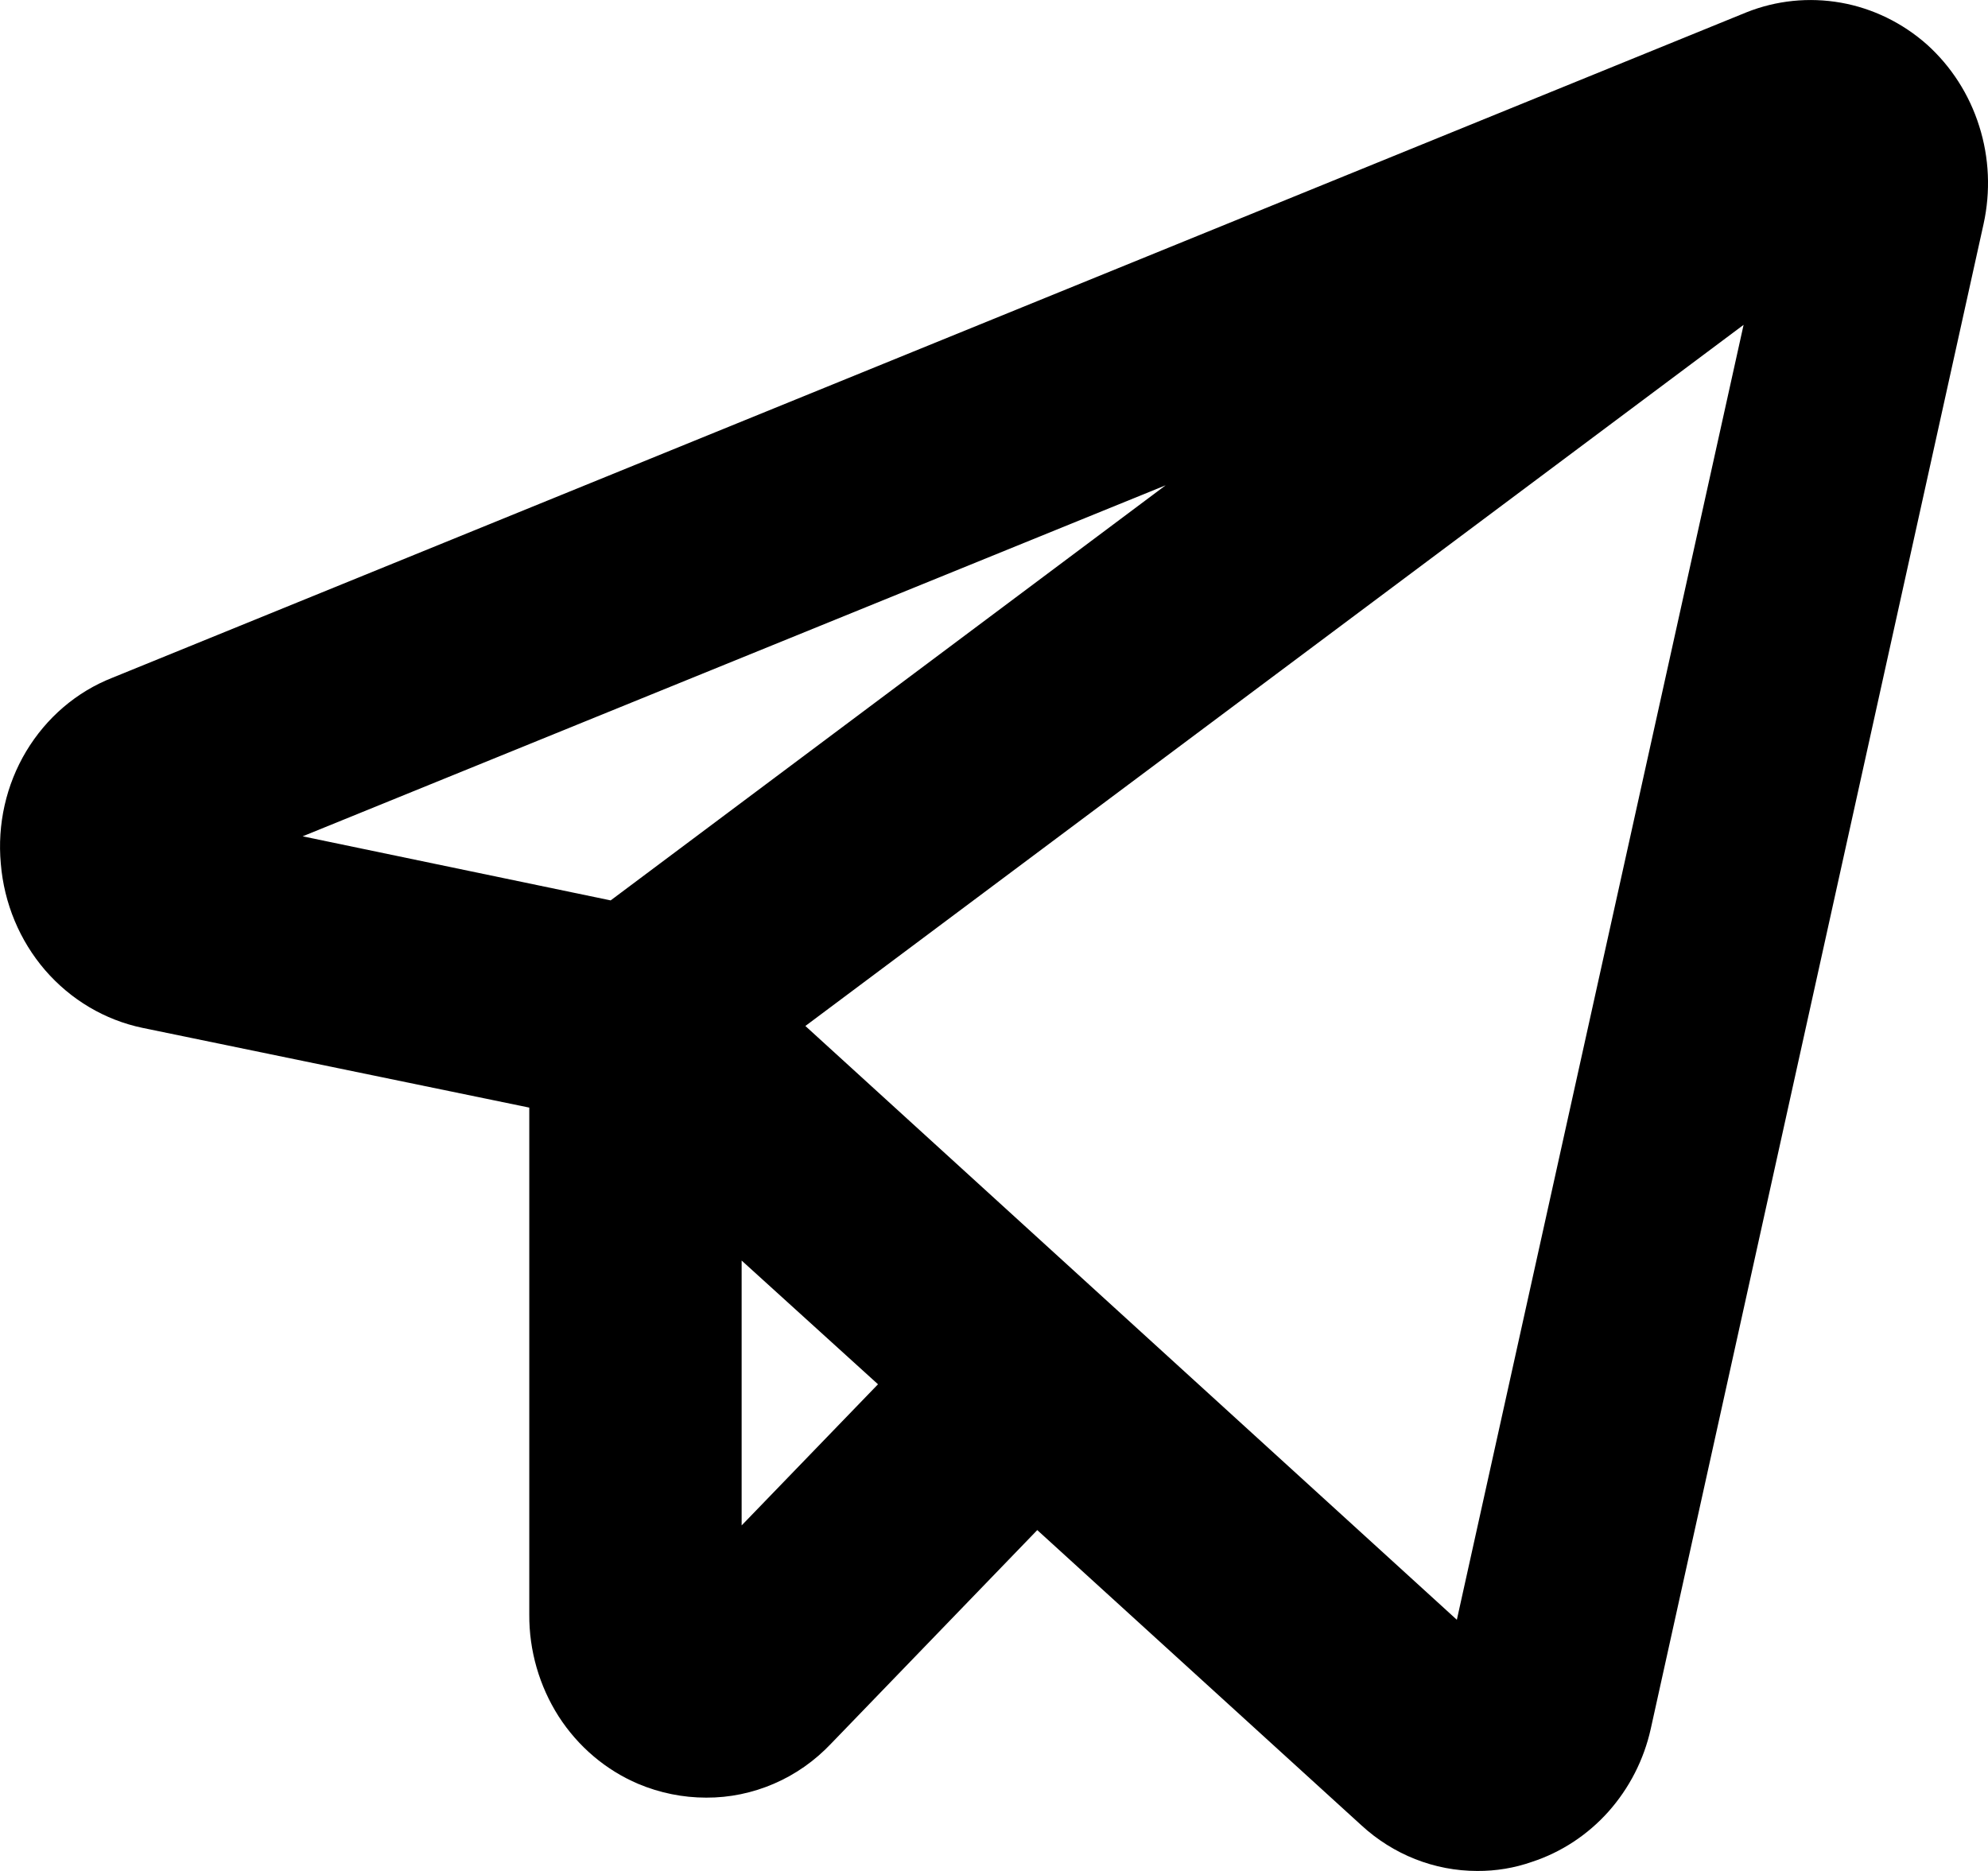 <svg width="17" height="16" viewBox="0 0 17 16" fill="none" xmlns="http://www.w3.org/2000/svg">
<path d="M16.477 0.38C16.268 0.195 16.013 0.071 15.742 0.023C15.47 -0.025 15.19 0.003 14.933 0.106L0.961 5.796C0.655 5.916 0.397 6.137 0.224 6.425C0.052 6.712 -0.024 7.05 0.007 7.387C0.035 7.725 0.168 8.044 0.386 8.297C0.605 8.55 0.897 8.723 1.218 8.79L4.526 9.472V13.806C4.524 14.116 4.612 14.419 4.777 14.678C4.943 14.936 5.18 15.137 5.457 15.255C5.642 15.333 5.84 15.373 6.039 15.373C6.238 15.374 6.435 15.333 6.618 15.254C6.802 15.175 6.968 15.058 7.107 14.911L8.87 13.085L11.64 15.608C11.913 15.86 12.266 16 12.632 16C12.792 16.001 12.95 15.975 13.101 15.922C13.351 15.84 13.576 15.692 13.754 15.493C13.932 15.293 14.057 15.05 14.116 14.785L16.962 1.916C17.023 1.639 17.011 1.349 16.925 1.079C16.84 0.808 16.685 0.567 16.477 0.38ZM9.968 4.15L5.222 7.7L2.588 7.152L9.968 4.15ZM6.342 13.045V10.78L7.508 11.838L6.342 13.045ZM12.458 13.852L6.887 8.774L14.91 2.778L12.458 13.852Z" fill="black"/>
</svg>
